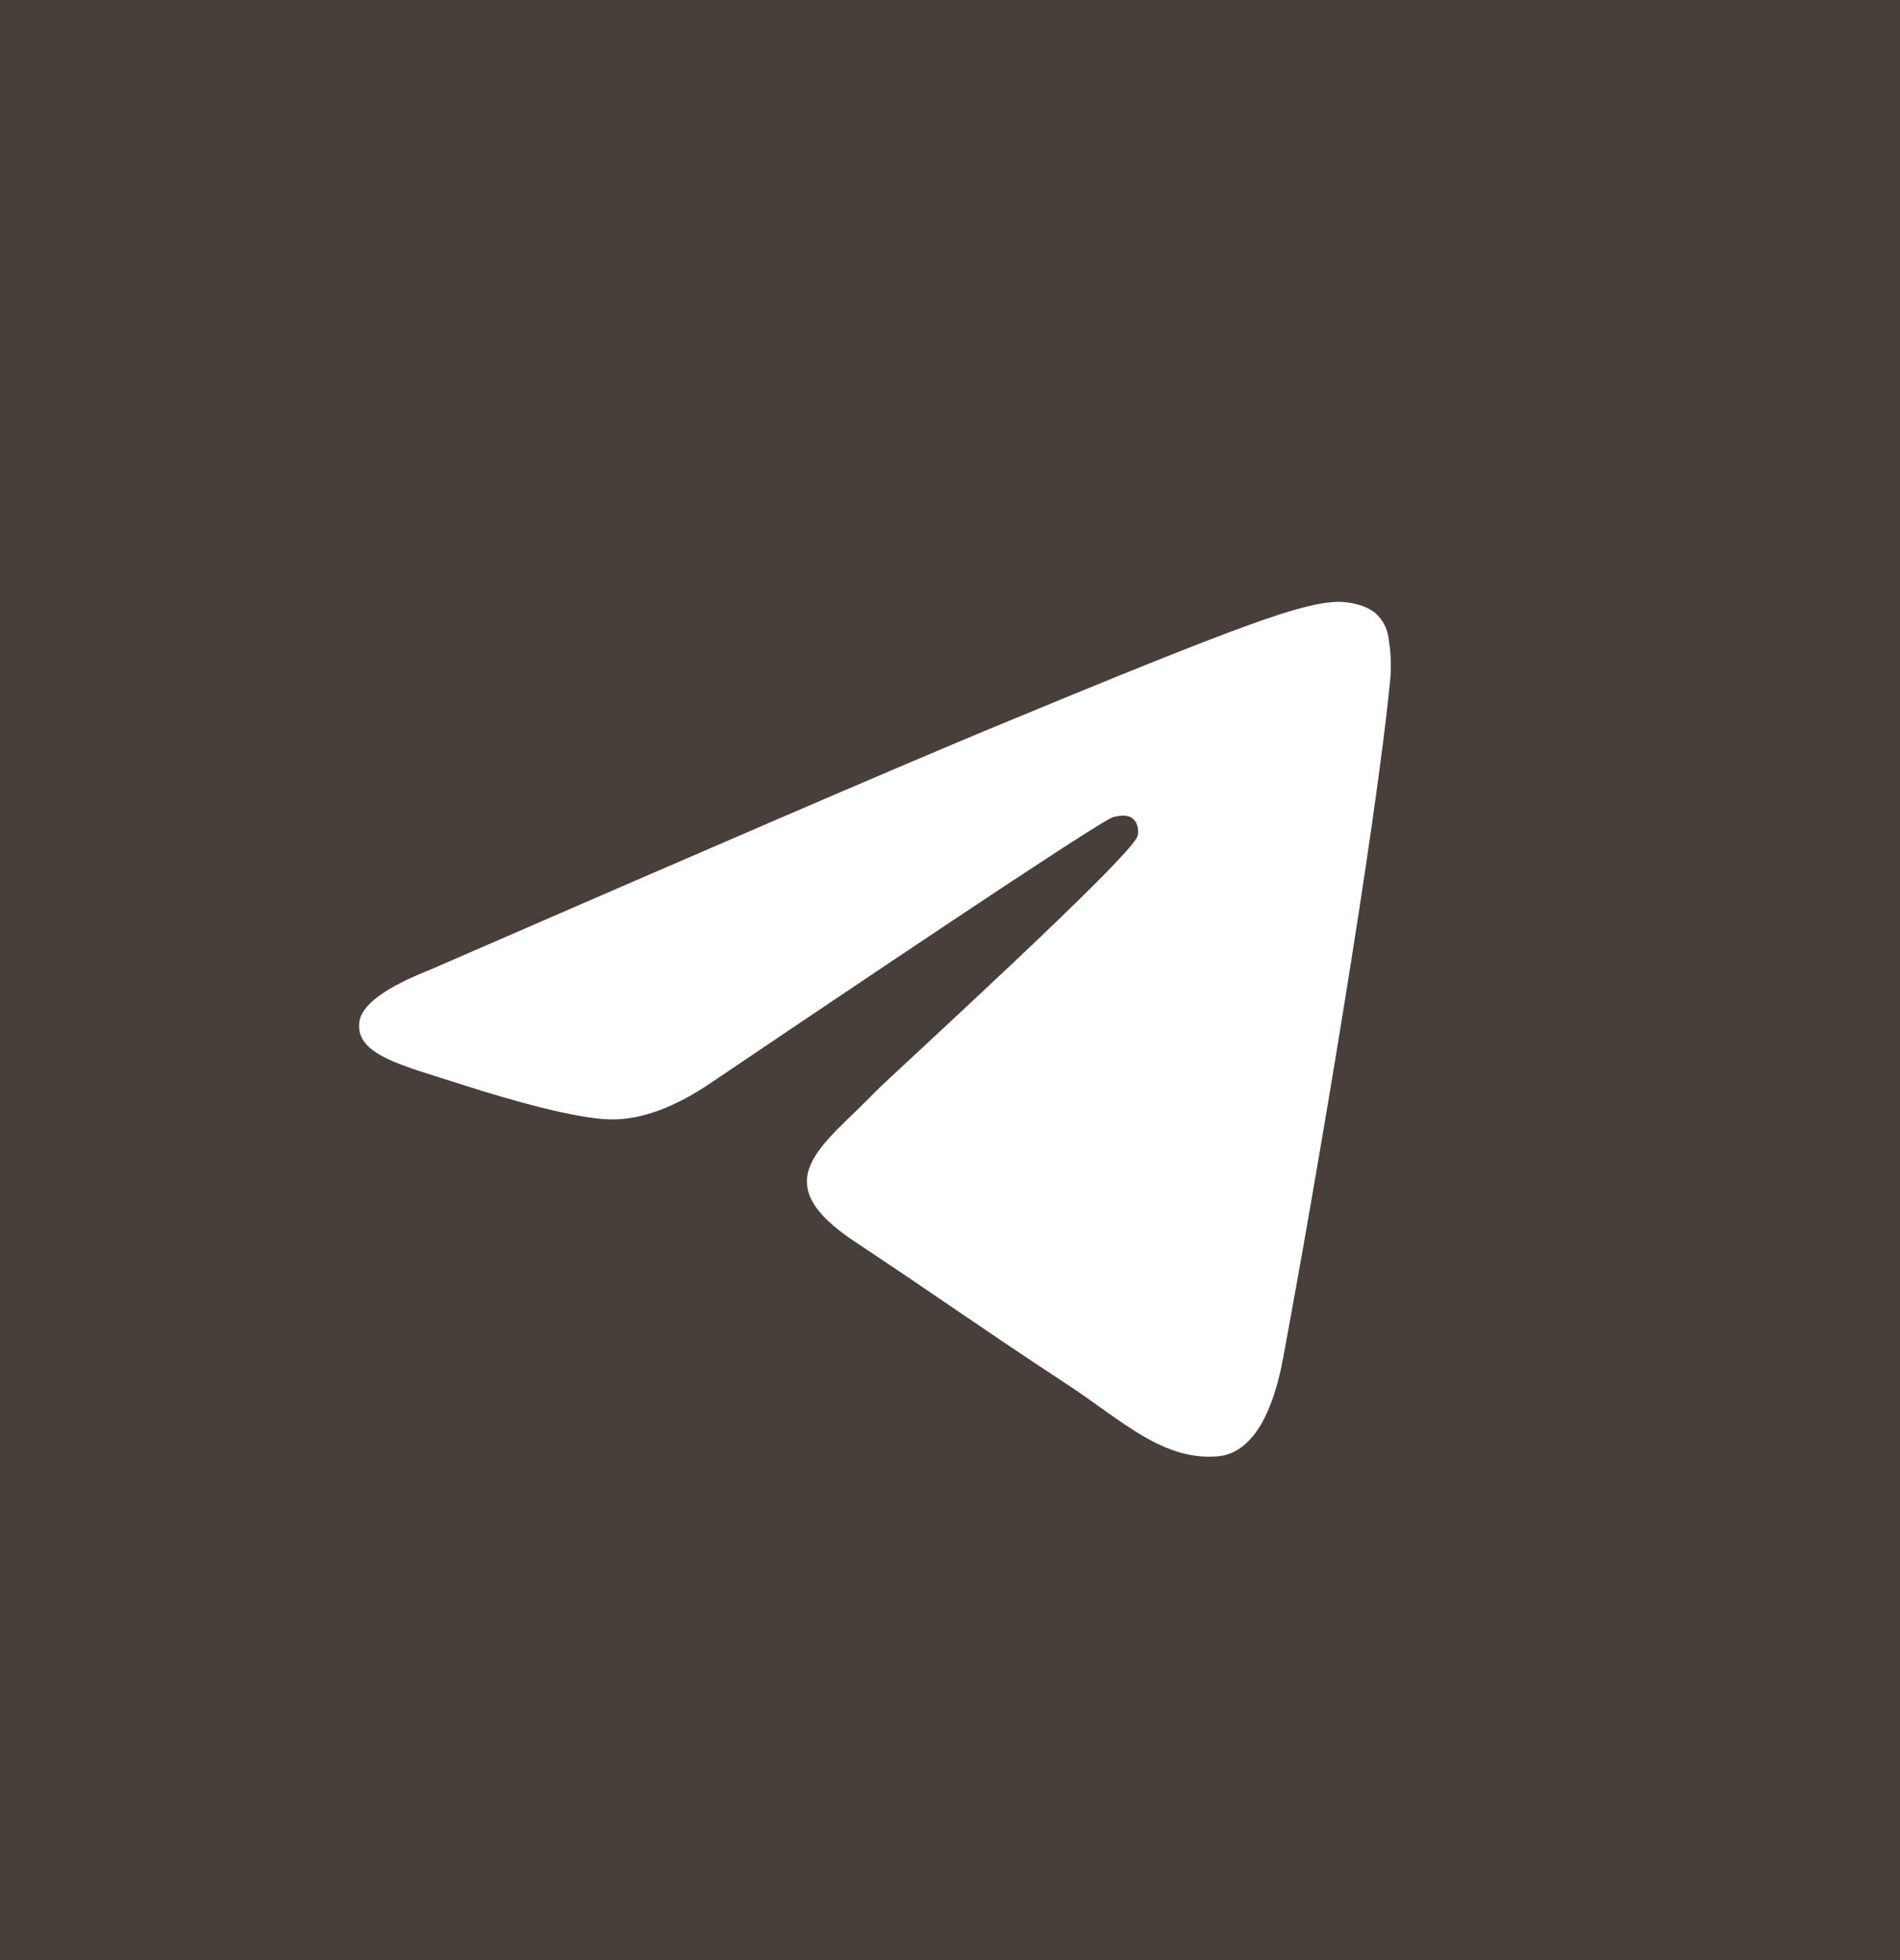<svg width="32" height="33" viewBox="0 0 32 33" fill="none" xmlns="http://www.w3.org/2000/svg">
<rect x="0" y="0" width="32" height="33" fill="#808080" stroke="none"/>
<g clip-path="url(#clip0_1_787)">
<rect width="32" height="33" fill="#483F3A"/>
<rect x="1" y="1" width="30" height="30" rx="15" fill="white"/>
<path d="M16 0.516C7.161 0.516 0 7.67 0 16.5C0 25.33 7.161 32.484 16 32.484C24.839 32.484 32 25.33 32 16.5C32 7.67 24.839 0.516 16 0.516ZM23.419 11.389C23.181 13.915 22.136 20.051 21.607 22.881C21.381 24.08 20.942 24.479 20.516 24.518C19.587 24.602 18.884 23.906 17.981 23.313C16.574 22.391 15.774 21.817 14.413 20.915C12.832 19.877 13.858 19.304 14.755 18.369C14.993 18.124 19.084 14.405 19.161 14.07C19.174 14.025 19.181 13.87 19.084 13.787C18.987 13.703 18.852 13.735 18.755 13.754C18.613 13.784 16.363 15.269 12.007 18.208C11.37 18.646 10.791 18.859 10.271 18.846C9.697 18.833 8.6 18.524 7.781 18.26C6.781 17.937 5.981 17.763 6.052 17.209C6.086 16.921 6.484 16.627 7.245 16.326C11.908 14.298 15.017 12.959 16.574 12.31C21.019 10.467 21.942 10.145 22.542 10.132C22.677 10.132 22.968 10.164 23.161 10.319C23.288 10.43 23.368 10.584 23.387 10.751C23.422 10.962 23.433 11.176 23.419 11.389Z" fill="#483F3A"/>
</g>
<defs>
<clipPath id="clip0_1_787">
<rect width="32" height="33" fill="white"/>
</clipPath>
</defs>
</svg>
